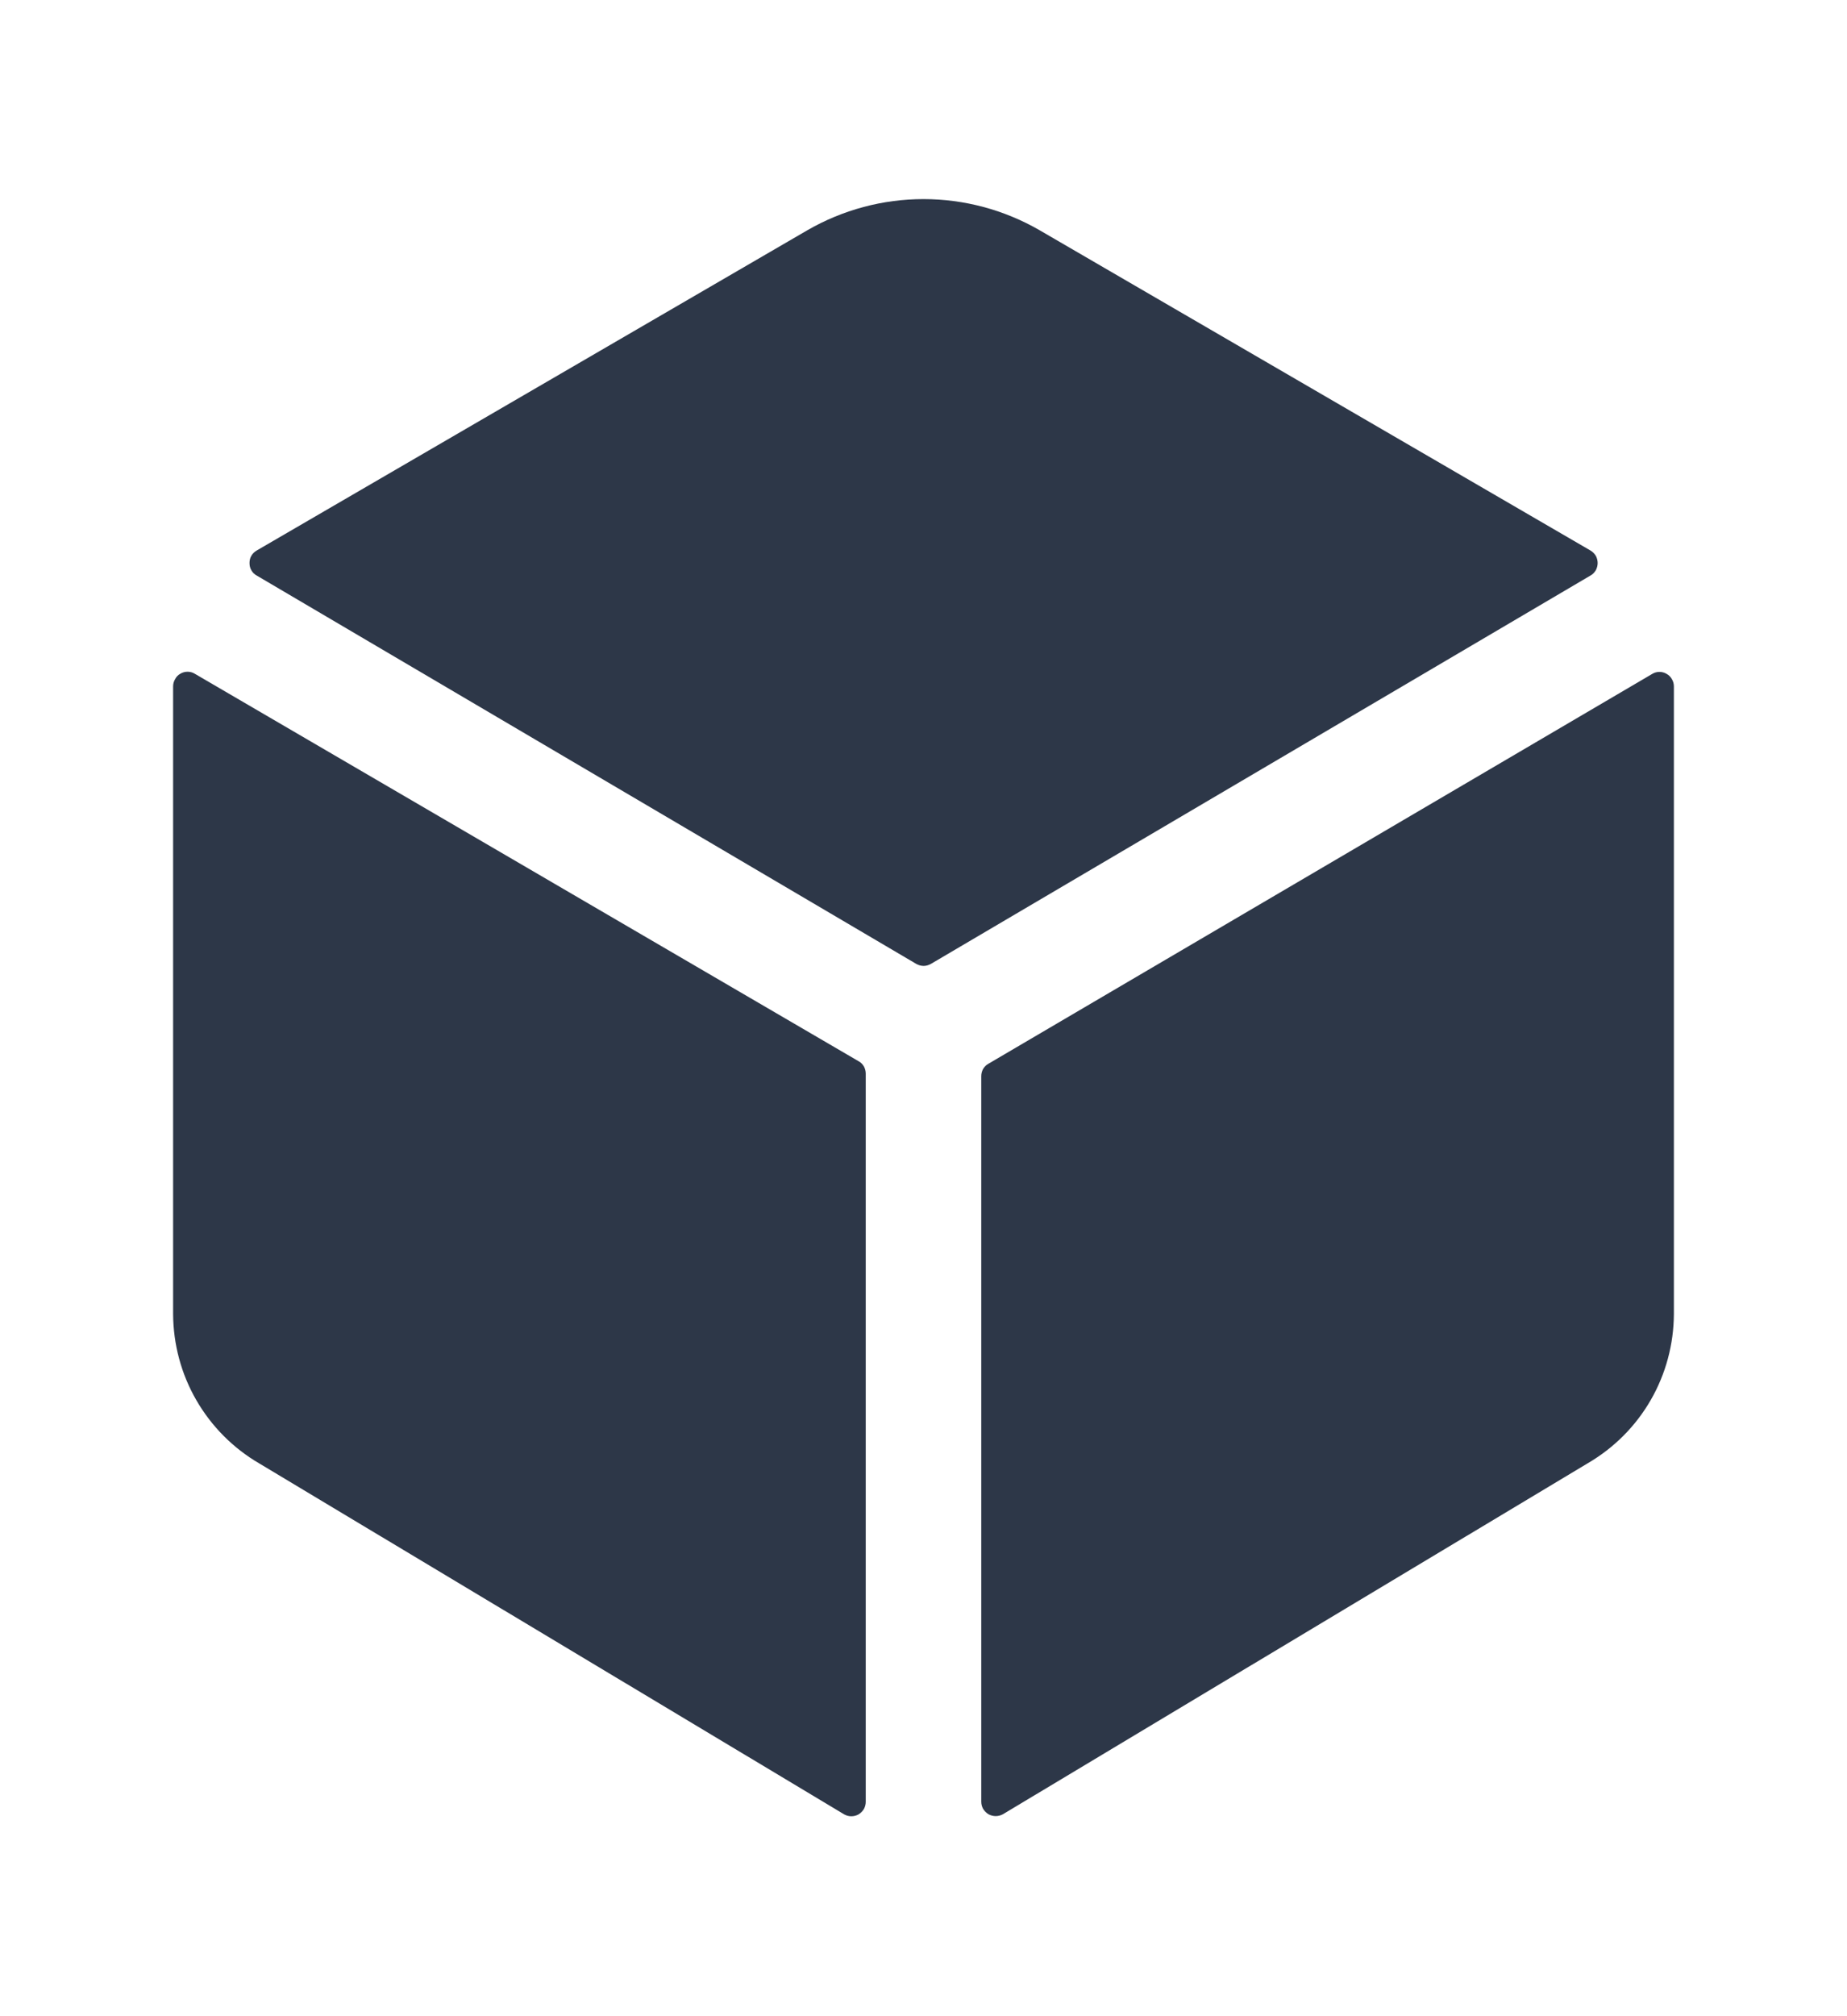<svg width="11" height="12" viewBox="0 0 11 12" fill="none" xmlns="http://www.w3.org/2000/svg">
<path d="M9.473 3.425C9.486 3.418 9.496 3.407 9.504 3.394C9.511 3.381 9.515 3.366 9.515 3.351C9.515 3.336 9.511 3.321 9.504 3.308C9.496 3.295 9.486 3.285 9.473 3.277L6.191 1.37C5.981 1.249 5.743 1.185 5.5 1.185C5.257 1.185 5.019 1.249 4.809 1.37L1.528 3.277C1.515 3.285 1.504 3.295 1.497 3.308C1.489 3.321 1.486 3.336 1.486 3.351C1.486 3.366 1.489 3.381 1.497 3.394C1.504 3.407 1.515 3.418 1.528 3.425L5.457 5.737C5.47 5.744 5.485 5.749 5.501 5.749C5.516 5.749 5.531 5.744 5.544 5.737L9.473 3.425Z" fill="#2D3748"/>
<path d="M1.16 4.01C1.147 4.002 1.132 3.998 1.117 3.998C1.102 3.998 1.087 4.002 1.074 4.01C1.061 4.017 1.05 4.028 1.043 4.042C1.035 4.055 1.031 4.07 1.031 4.085V7.821C1.032 8.001 1.079 8.177 1.169 8.333C1.259 8.489 1.388 8.619 1.544 8.71L5.028 10.799C5.041 10.806 5.055 10.81 5.07 10.81C5.086 10.81 5.1 10.806 5.113 10.799C5.126 10.791 5.137 10.78 5.145 10.767C5.152 10.754 5.156 10.739 5.156 10.725V6.39C5.156 6.375 5.152 6.36 5.145 6.347C5.137 6.334 5.127 6.323 5.113 6.316L1.16 4.01Z" fill="#2D3748"/>
<path d="M5.844 6.405V10.723C5.844 10.739 5.848 10.753 5.855 10.766C5.863 10.779 5.874 10.79 5.887 10.798C5.9 10.805 5.915 10.809 5.93 10.809C5.945 10.809 5.96 10.805 5.973 10.798L9.456 8.709C9.612 8.618 9.741 8.489 9.831 8.333C9.921 8.177 9.968 8.001 9.969 7.821V4.085C9.969 4.07 9.965 4.055 9.957 4.042C9.95 4.029 9.939 4.018 9.926 4.011C9.913 4.003 9.898 3.999 9.883 3.999C9.868 3.999 9.853 4.003 9.84 4.011L5.887 6.331C5.874 6.338 5.863 6.349 5.855 6.362C5.848 6.375 5.844 6.39 5.844 6.405V6.405Z" fill="#2D3748"/>
</svg>
